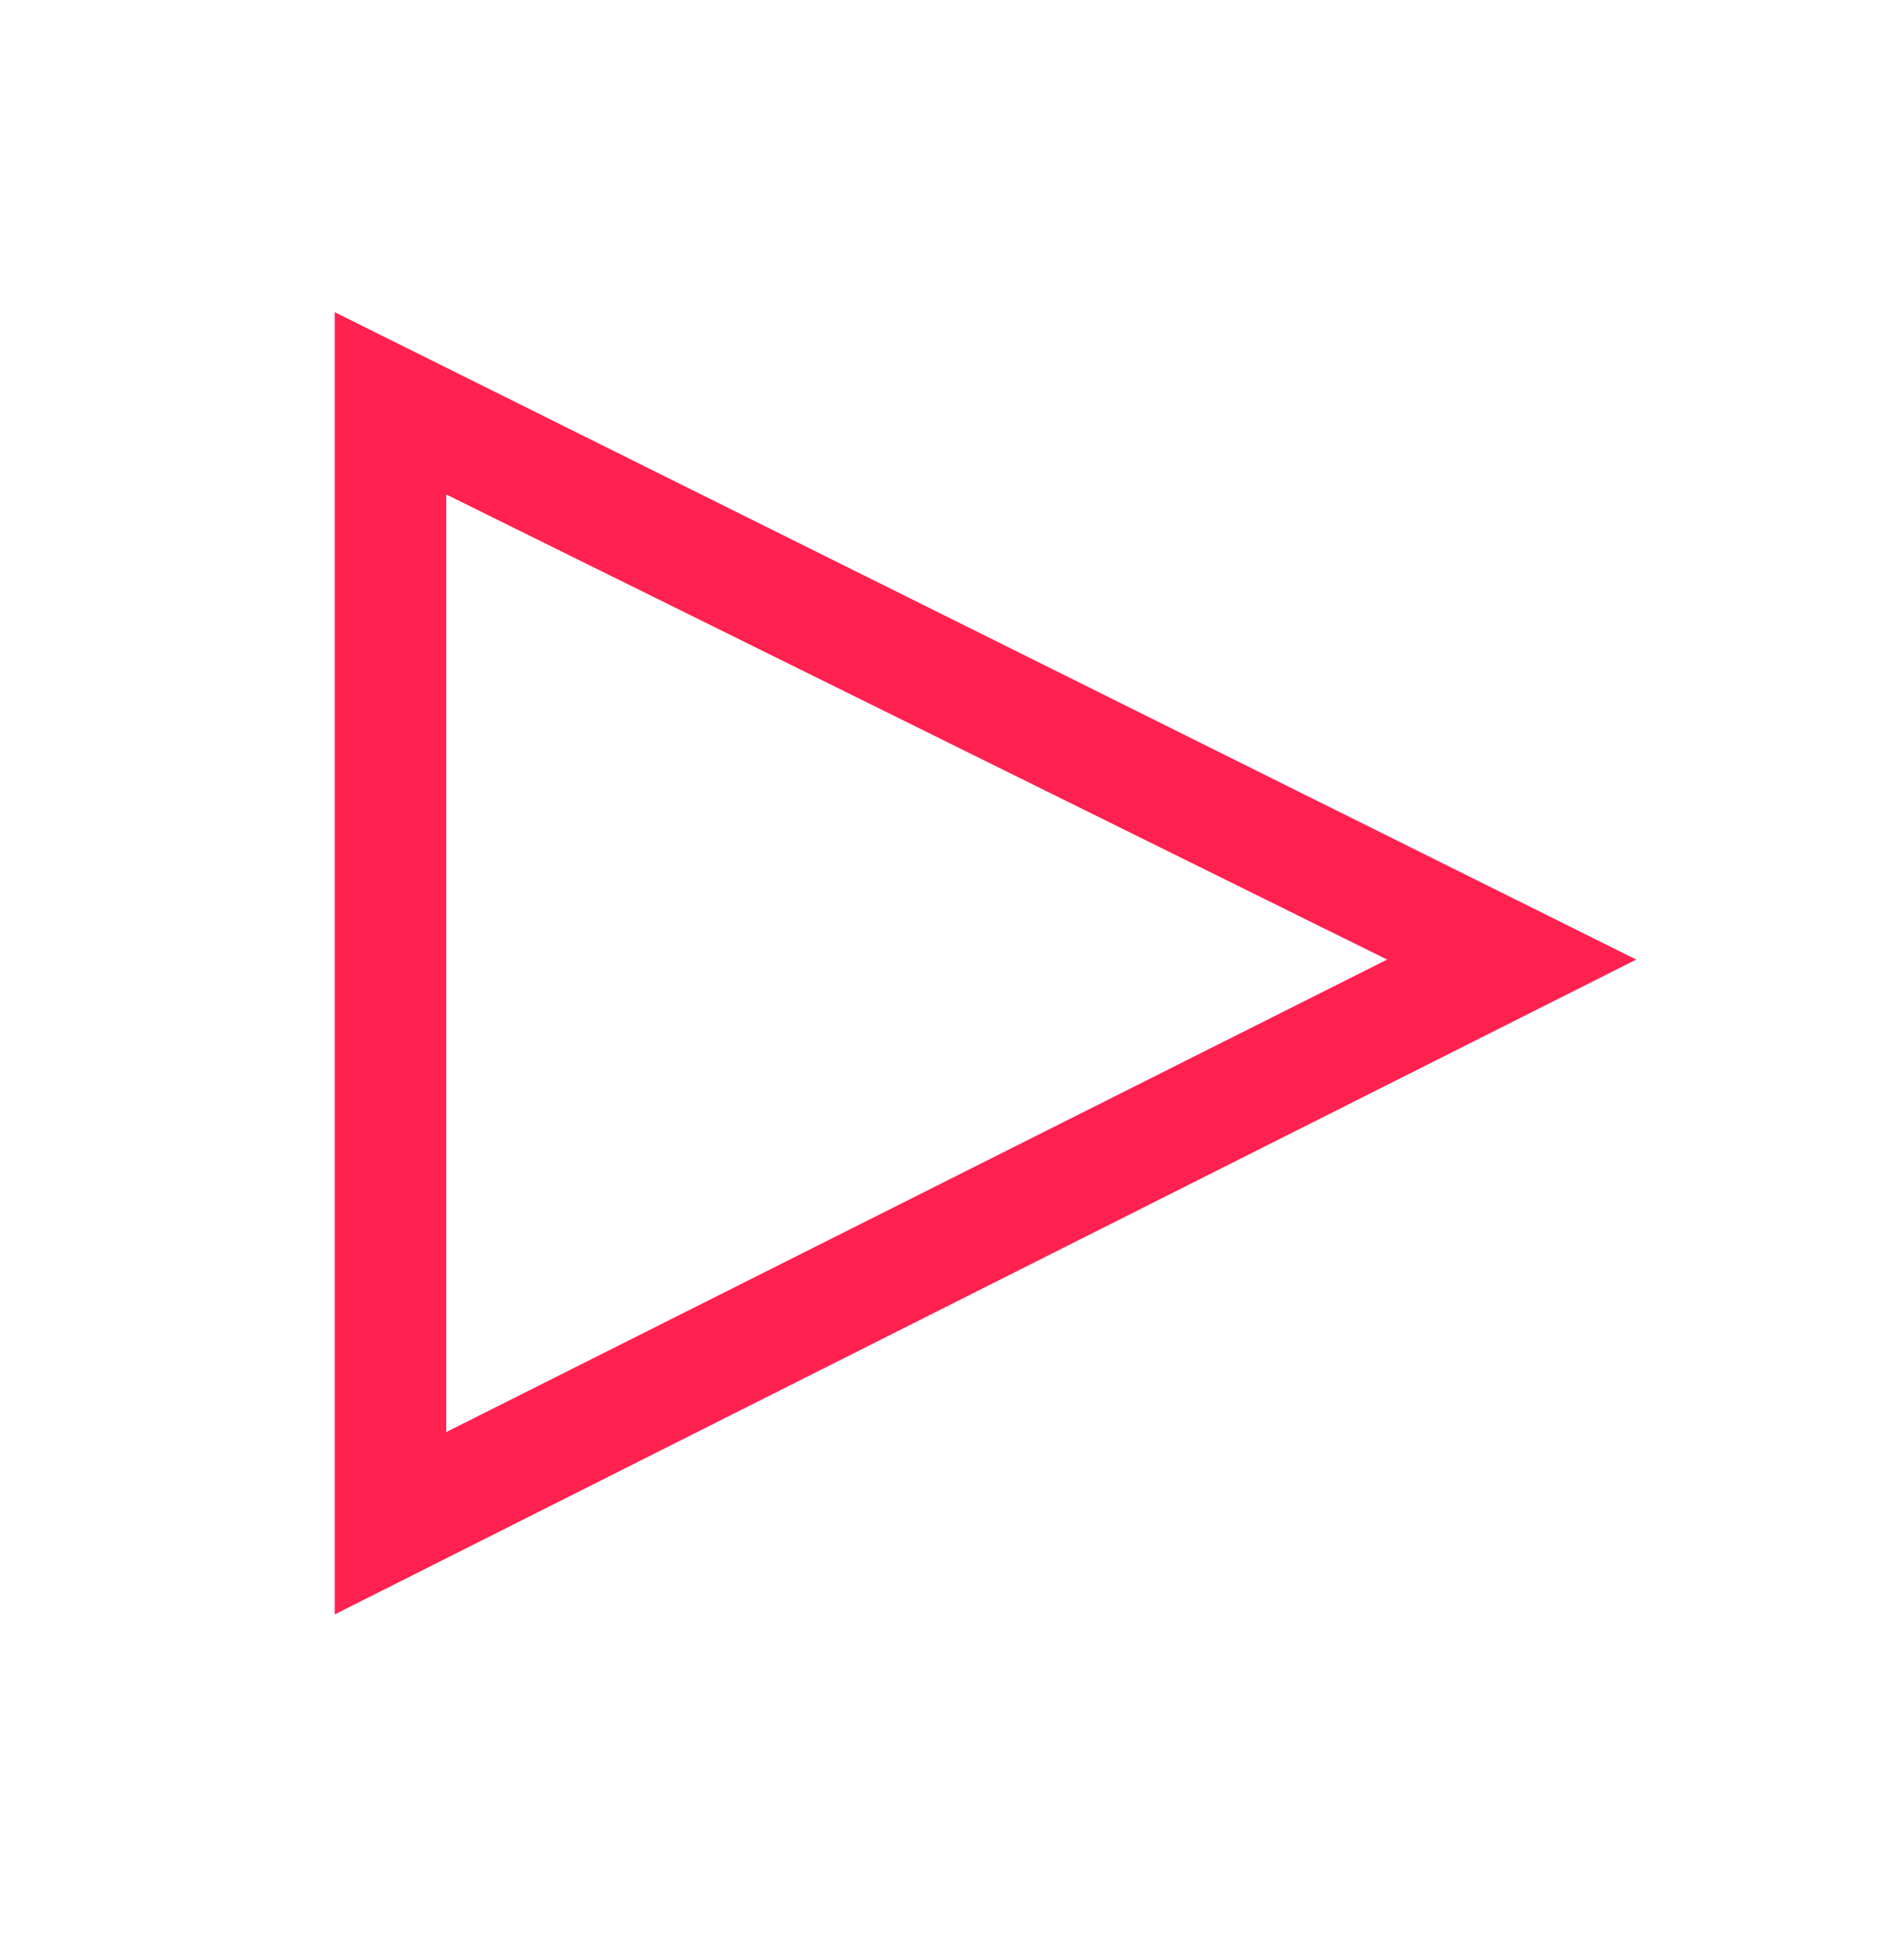 <svg width="60" height="61" viewBox="0 0 60 61" fill="none" xmlns="http://www.w3.org/2000/svg">
<g id="Icon">
<path id="Vector" d="M10.547 9.832V50.848L51.562 30.223L10.547 9.832ZM14.062 15.574L43.711 30.223L14.062 45.105V15.574Z" fill="#FF214F"/>
</g>
</svg>
